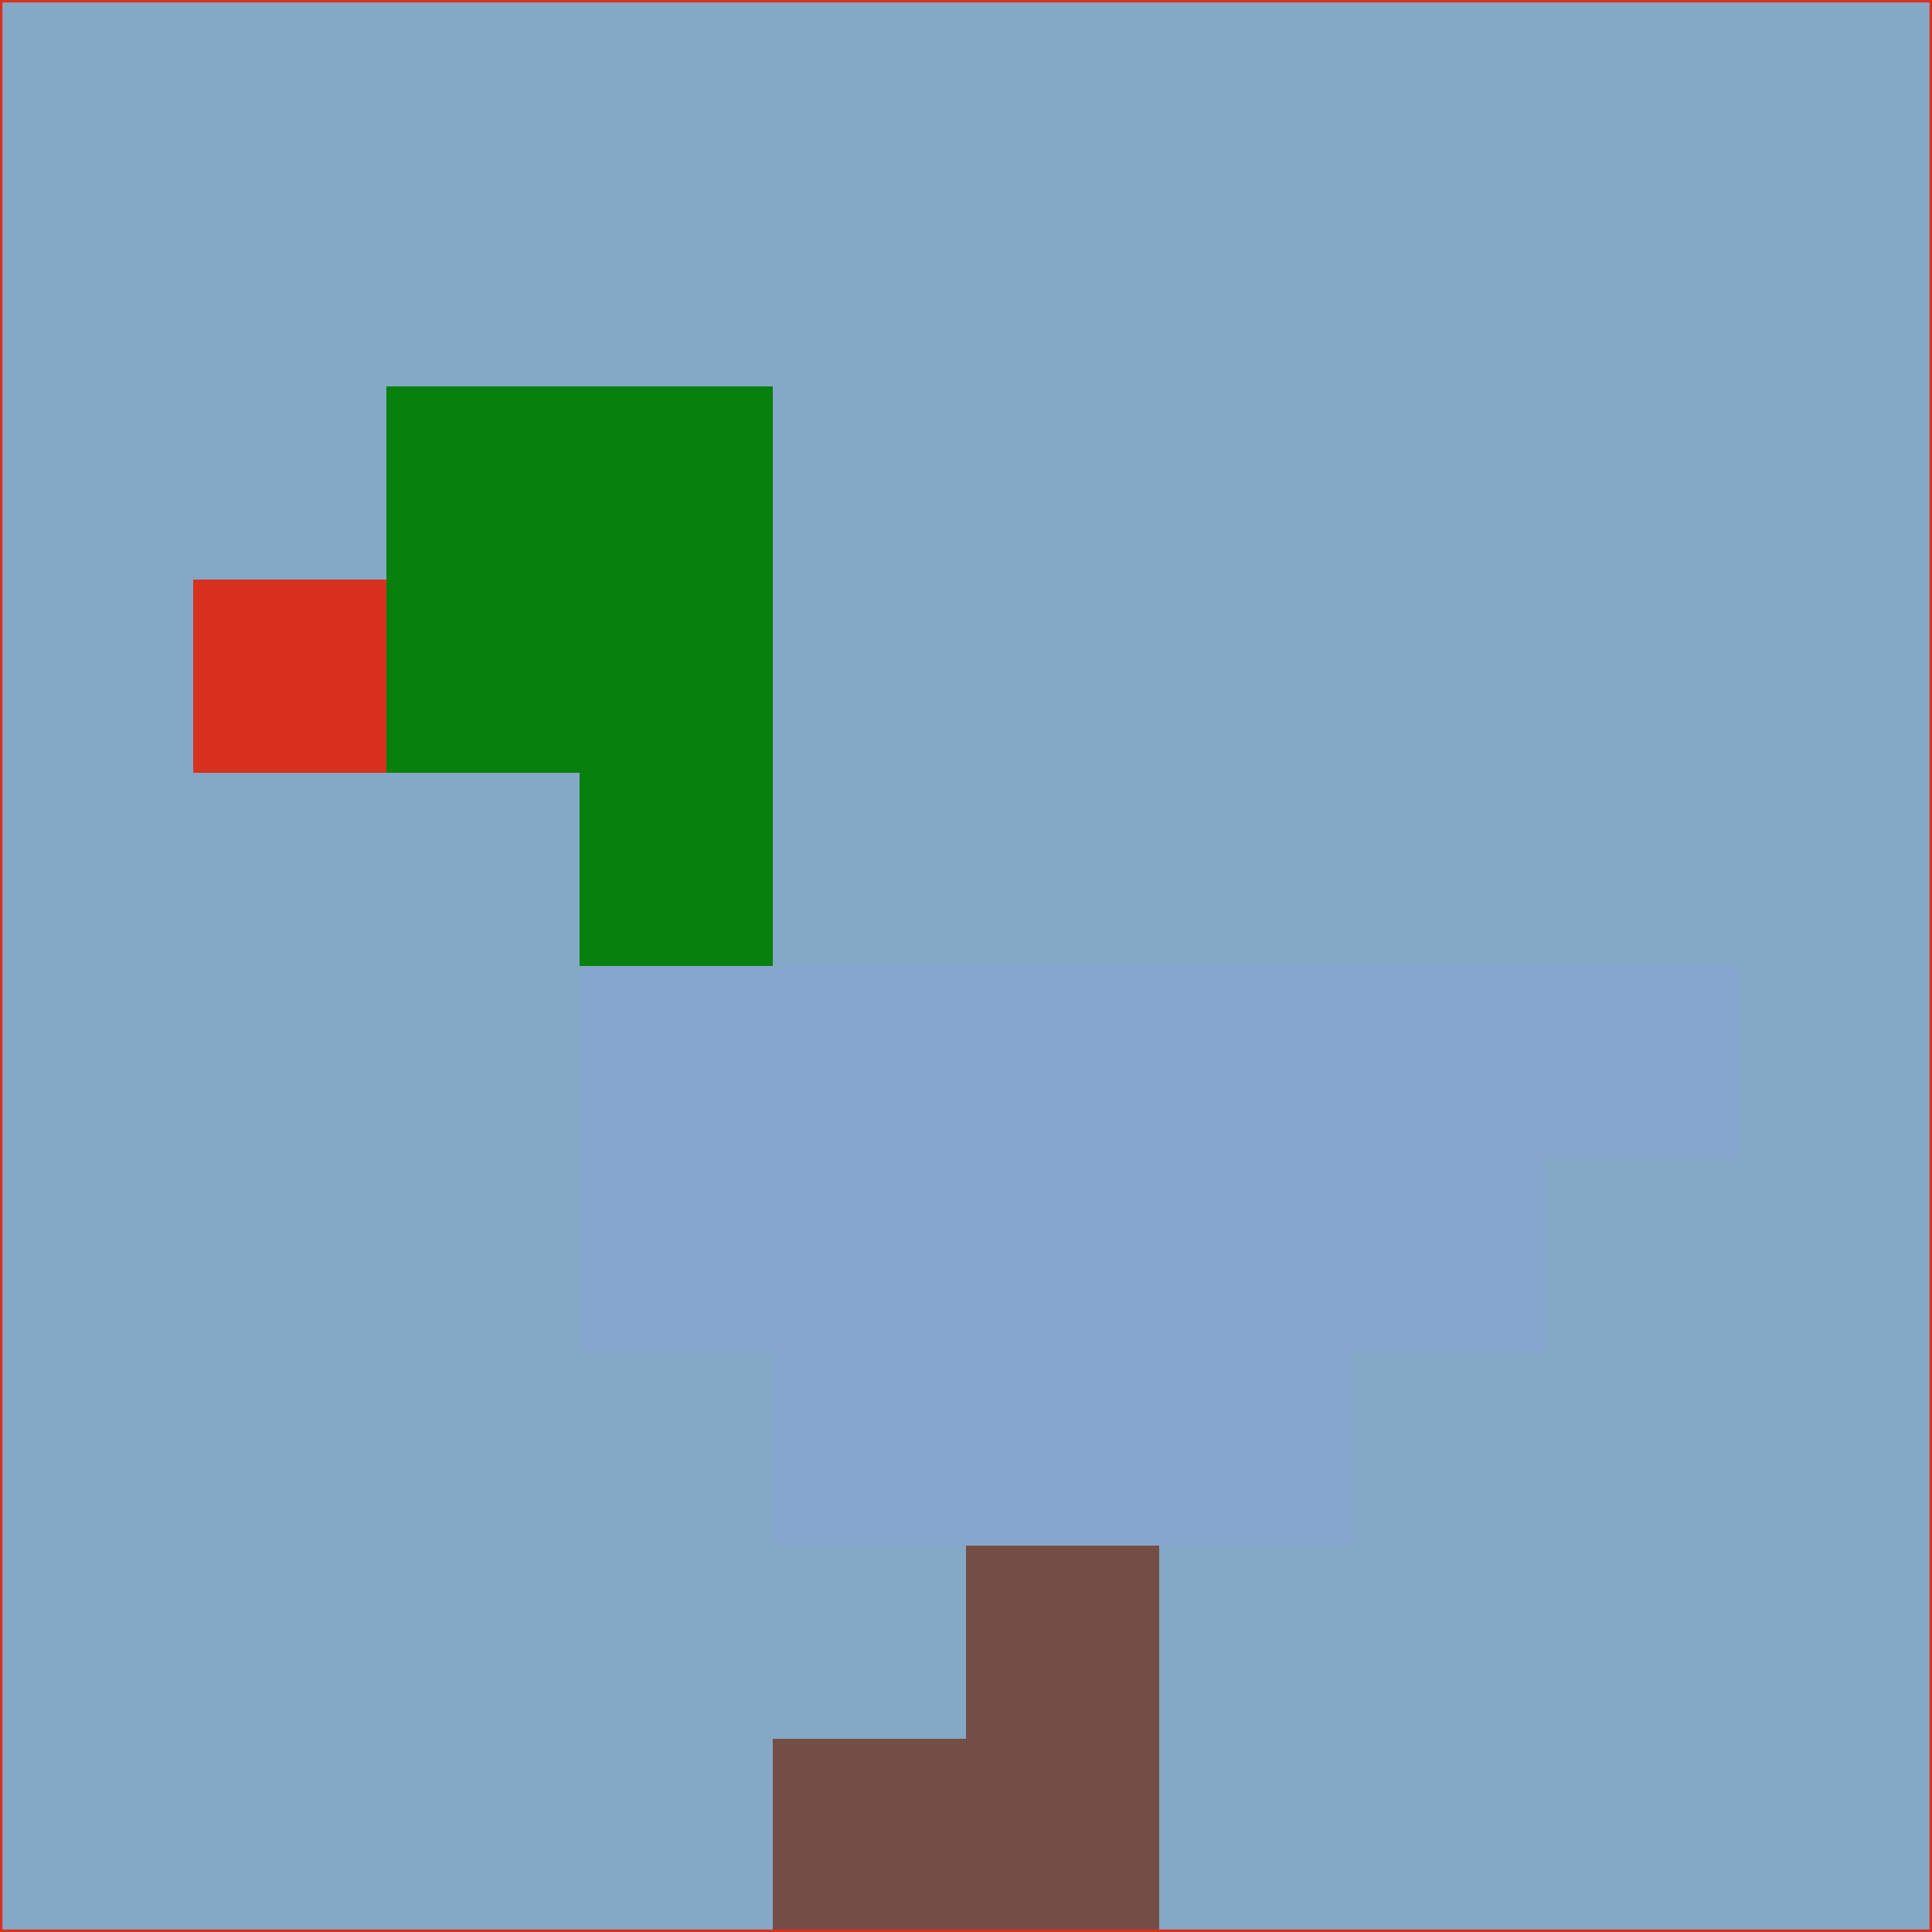 <svg xmlns="http://www.w3.org/2000/svg" version="1.1" width="785" height="785">
  <title>'goose-pfp-694263' by Dmitri Cherniak (Cyberpunk Edition)</title>
  <desc>
    seed=878248
    backgroundColor=#84a9c6
    padding=20
    innerPadding=0
    timeout=500
    dimension=1
    border=false
    Save=function(){return n.handleSave()}
    frame=12

    Rendered at 2024-09-15T22:37:00.918Z
    Generated in 1ms
    Modified for Cyberpunk theme with new color scheme
  </desc>
  <defs/>
  <rect width="100%" height="100%" fill="#84a9c6"/>
  <g>
    <g id="0-0">
      <rect x="0" y="0" height="785" width="785" fill="#84a9c6"/>
      <g>
        <!-- Neon blue -->
        <rect id="0-0-2-2-2-2" x="157" y="157" width="157" height="157" fill="#07800d"/>
        <rect id="0-0-3-2-1-4" x="235.5" y="157" width="78.5" height="314" fill="#07800d"/>
        <!-- Electric purple -->
        <rect id="0-0-4-5-5-1" x="314" y="392.5" width="392.5" height="78.5" fill="#86a7cd"/>
        <rect id="0-0-3-5-5-2" x="235.5" y="392.5" width="392.5" height="157" fill="#86a7cd"/>
        <rect id="0-0-4-5-3-3" x="314" y="392.5" width="235.5" height="235.5" fill="#86a7cd"/>
        <!-- Neon pink -->
        <rect id="0-0-1-3-1-1" x="78.5" y="235.5" width="78.5" height="78.5" fill="#d8311f"/>
        <!-- Cyber yellow -->
        <rect id="0-0-5-8-1-2" x="392.5" y="628" width="78.5" height="157" fill="#734e44"/>
        <rect id="0-0-4-9-2-1" x="314" y="706.5" width="157" height="78.5" fill="#734e44"/>
      </g>
      <rect x="0" y="0" stroke="#d8311f" stroke-width="2" height="785" width="785" fill="none"/>
    </g>
  </g>
  <script xmlns=""/>
</svg>